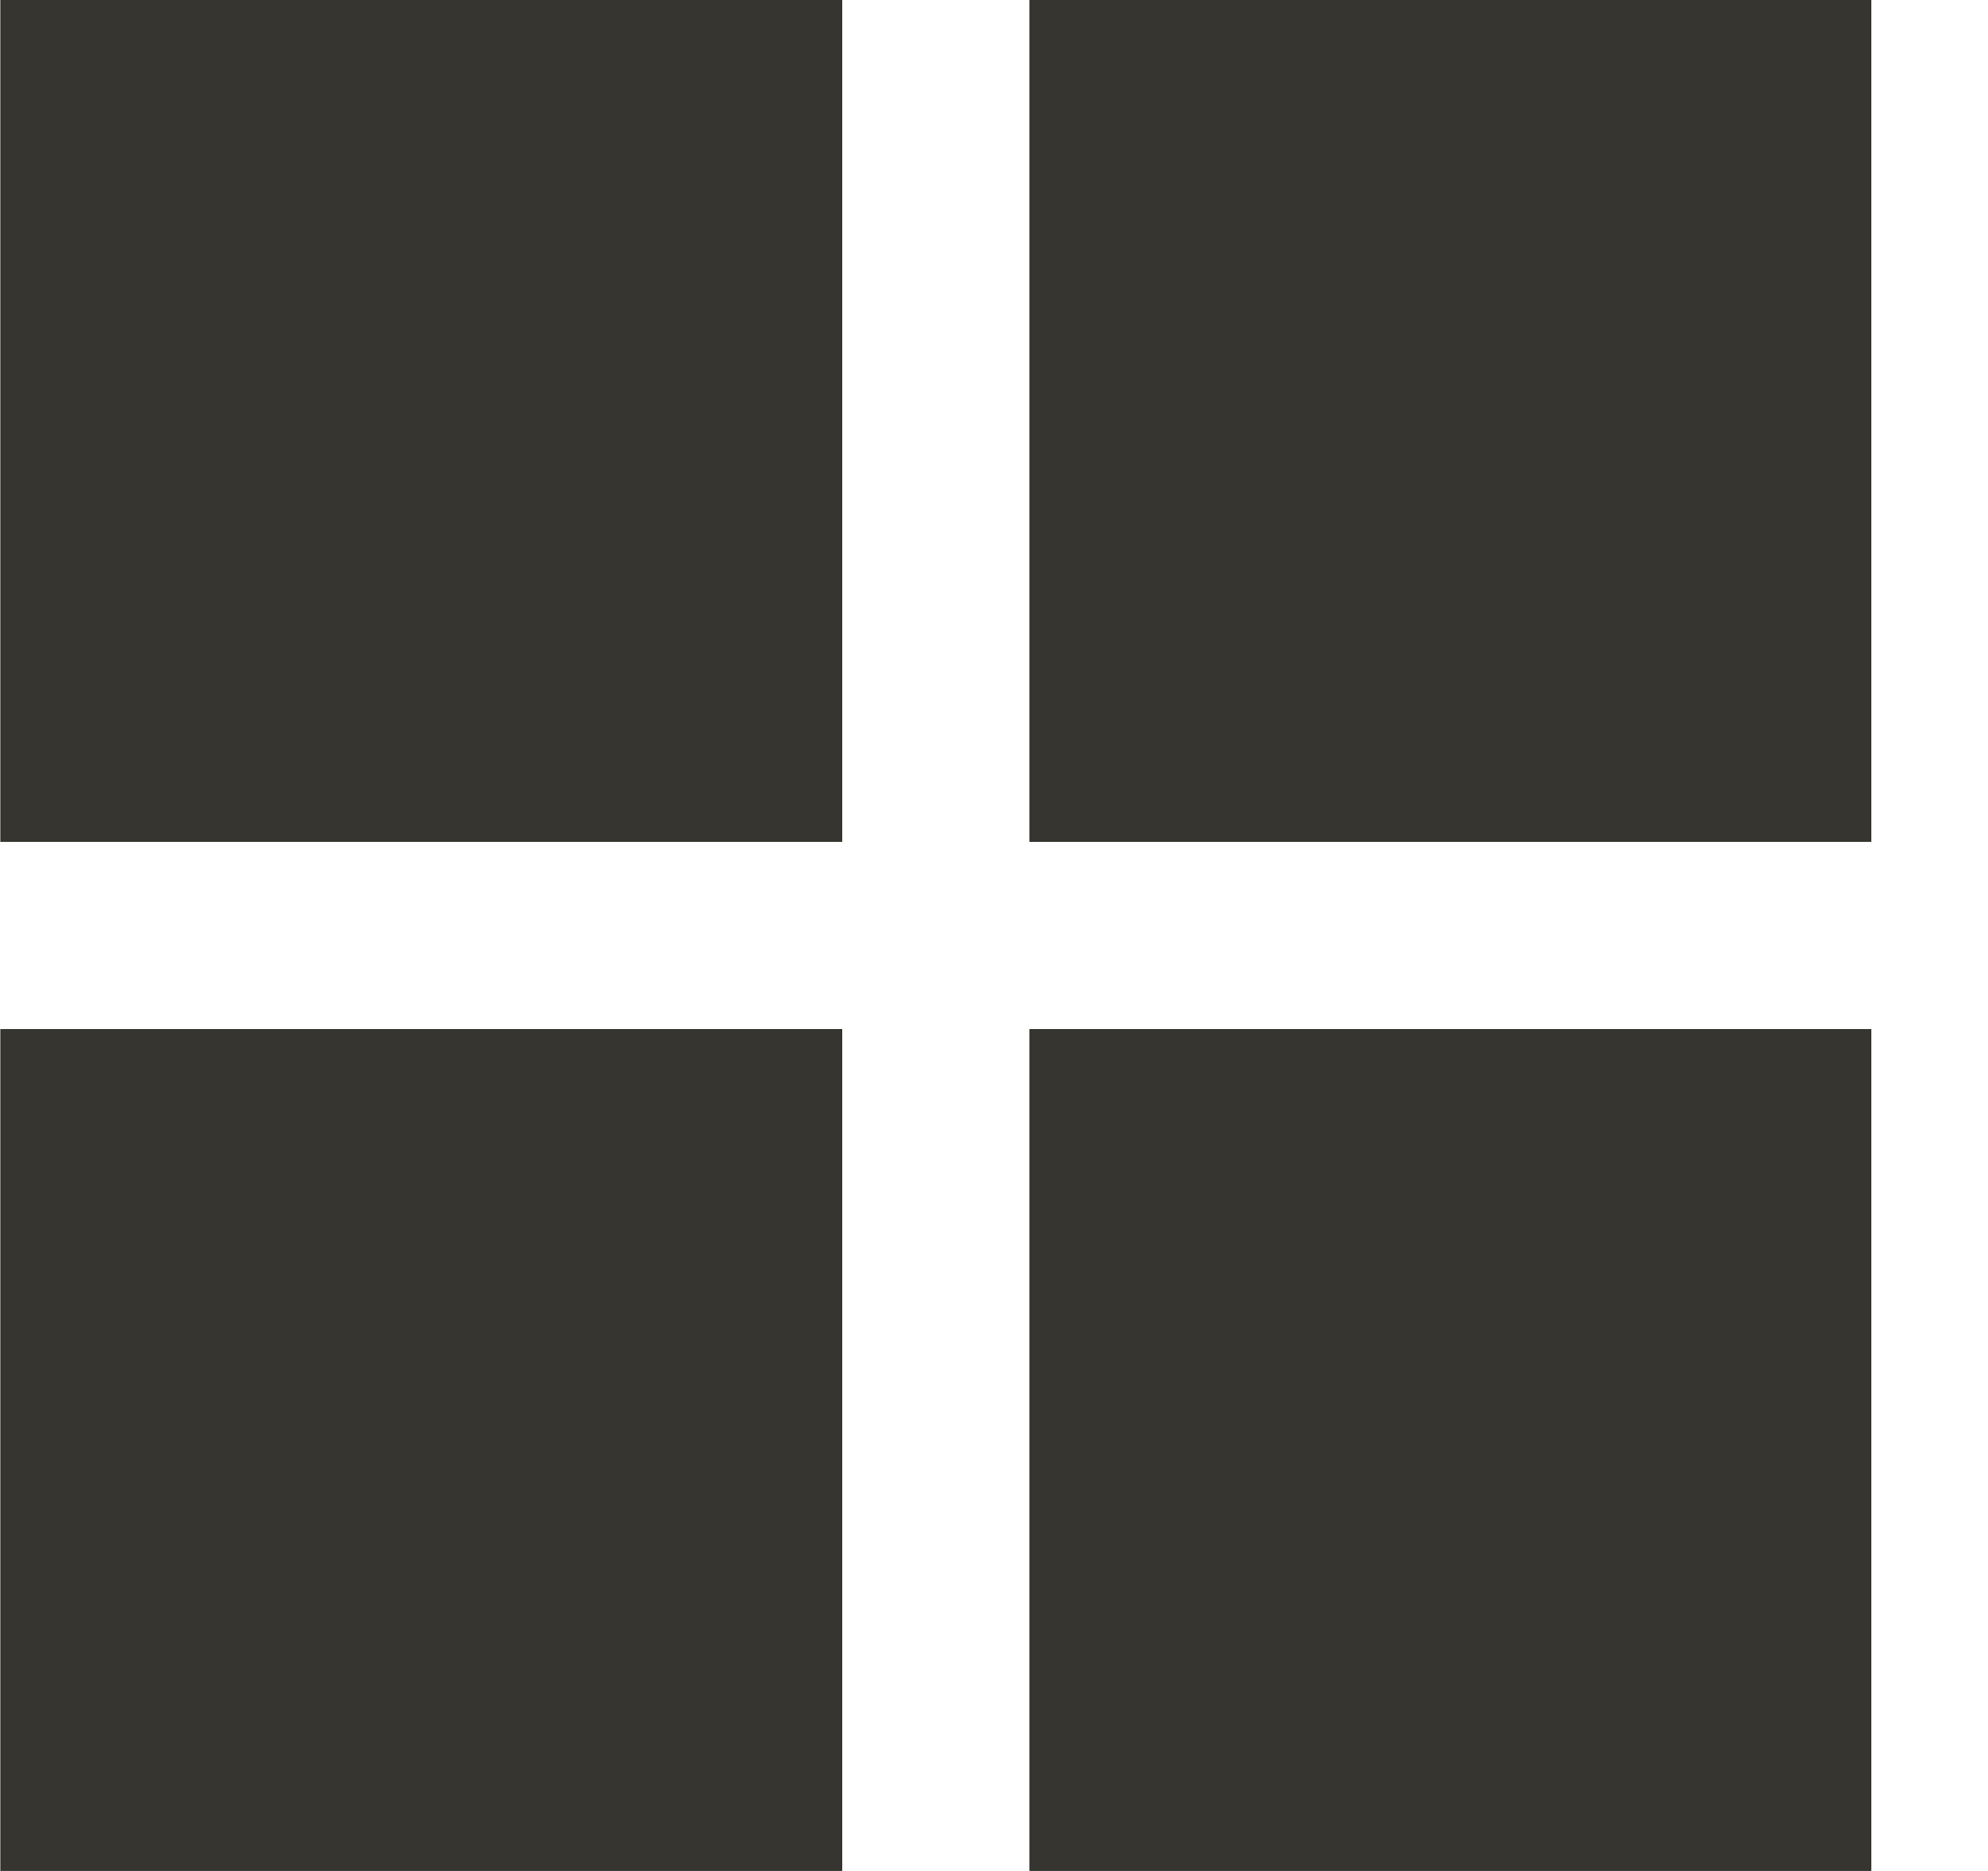 <!-- Generated by IcoMoon.io -->
<svg version="1.1" xmlns="http://www.w3.org/2000/svg" width="34" height="32" viewBox="0 0 34 32">
<title>as-menu_navigation_grid-</title>
<path fill="#37352f" d="M17.605 32h14.4v-14.4h-14.4v14.4zM0.005 32h14.4v-14.4h-14.4v14.4zM17.605 14.4h14.4v-14.4h-14.4v14.4zM0.005 14.4h14.4v-14.4h-14.4v14.4z"></path>
</svg>

